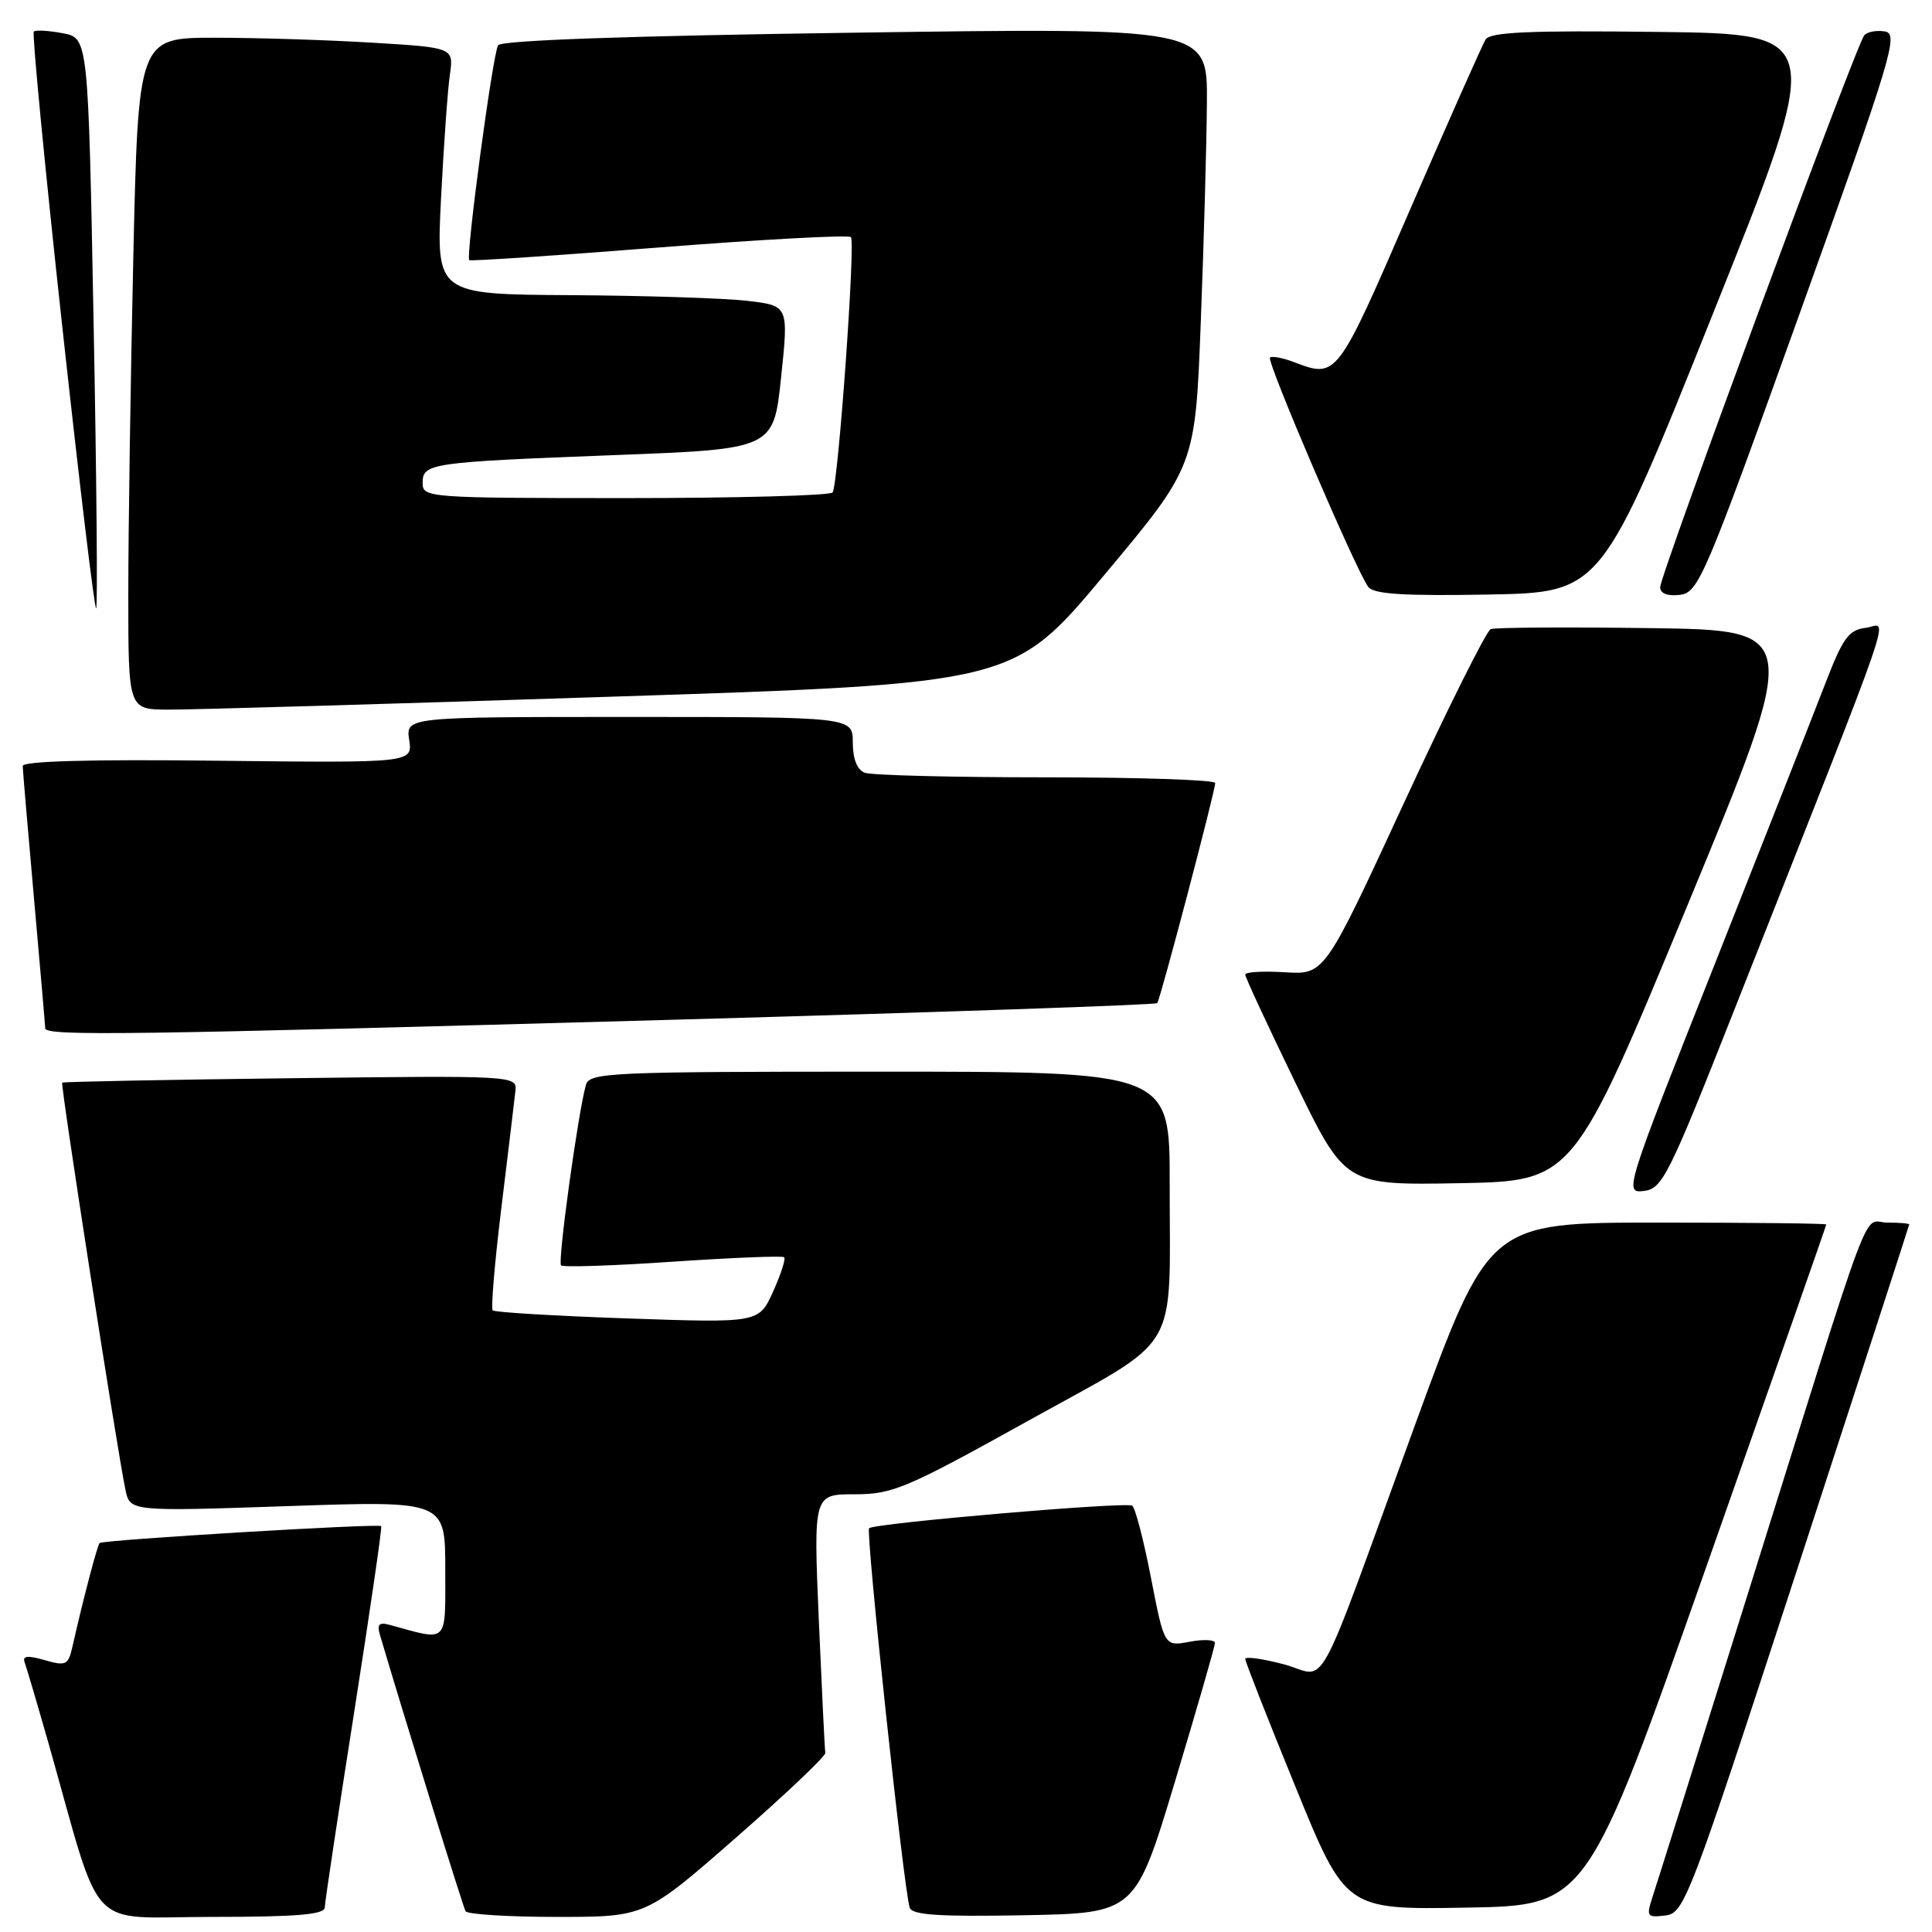 <?xml version="1.0" encoding="UTF-8" standalone="no"?>
<!DOCTYPE svg PUBLIC "-//W3C//DTD SVG 1.1//EN" "http://www.w3.org/Graphics/SVG/1.1/DTD/svg11.dtd" >
<svg xmlns="http://www.w3.org/2000/svg" xmlns:xlink="http://www.w3.org/1999/xlink" version="1.1" viewBox="0 0 256 256">
 <g >
 <path fill="currentColor"
d=" M 43.03 252.75 C 43.05 252.06 44.79 240.47 46.91 227.00 C 49.02 213.53 50.65 202.37 50.51 202.22 C 50.19 201.84 13.63 204.04 13.20 204.46 C 12.89 204.78 11.02 211.89 9.60 218.18 C 9.05 220.64 8.74 220.79 5.91 219.97 C 3.62 219.32 2.94 219.40 3.27 220.29 C 3.52 220.96 4.94 225.78 6.43 231.00 C 13.70 256.65 11.22 254.00 28.04 254.00 C 39.33 254.00 43.01 253.69 43.03 252.75 Z  M 97.51 243.51 C 104.10 237.74 109.44 232.68 109.36 232.26 C 109.28 231.84 108.90 223.96 108.50 214.75 C 107.79 198.00 107.79 198.00 113.24 198.00 C 118.28 198.00 120.06 197.25 136.26 188.25 C 156.75 176.87 154.97 179.87 154.99 156.75 C 155.00 142.00 155.00 142.00 116.57 142.00 C 80.82 142.00 78.10 142.12 77.64 143.75 C 76.60 147.39 73.87 167.20 74.34 167.67 C 74.61 167.94 81.28 167.72 89.16 167.18 C 97.05 166.65 103.68 166.38 103.91 166.59 C 104.13 166.81 103.47 168.85 102.44 171.14 C 100.56 175.30 100.56 175.30 83.16 174.70 C 73.60 174.37 65.55 173.89 65.29 173.63 C 65.03 173.37 65.56 167.16 66.46 159.83 C 67.36 152.50 68.18 145.60 68.30 144.50 C 68.50 142.53 68.01 142.51 38.50 142.87 C 22.00 143.07 8.38 143.33 8.24 143.46 C 7.99 143.68 15.48 191.91 16.62 197.39 C 17.22 200.28 17.22 200.28 38.11 199.57 C 59.00 198.85 59.00 198.85 59.00 207.95 C 59.00 217.96 59.50 217.46 51.65 215.31 C 50.22 214.92 49.93 215.22 50.35 216.65 C 53.37 226.90 61.35 252.67 61.69 253.25 C 61.92 253.66 67.38 254.00 73.82 254.00 C 85.52 254.00 85.52 254.00 97.51 243.51 Z  M 155.71 236.00 C 158.61 226.38 160.98 218.14 160.99 217.70 C 161.00 217.27 159.49 217.19 157.64 217.54 C 154.28 218.17 154.28 218.17 152.51 209.06 C 151.54 204.06 150.42 199.76 150.02 199.51 C 149.15 198.97 115.84 201.83 115.16 202.50 C 114.69 202.98 119.75 250.39 120.54 252.78 C 120.86 253.75 124.43 253.99 135.70 253.78 C 150.44 253.50 150.44 253.50 155.71 236.00 Z  M 238.12 208.00 C 246.28 182.97 252.97 162.39 252.98 162.25 C 252.99 162.11 251.69 162.00 250.08 162.00 C 246.68 162.00 248.70 156.60 231.50 211.50 C 225.13 231.85 219.49 249.77 218.98 251.31 C 218.12 253.95 218.22 254.11 220.67 253.81 C 223.18 253.51 223.82 251.83 238.12 208.00 Z  M 226.13 207.50 C 234.85 182.75 241.99 162.39 241.99 162.25 C 242.00 162.11 231.94 162.00 219.65 162.00 C 197.29 162.00 197.29 162.00 187.52 188.75 C 173.82 226.29 176.11 222.11 170.08 220.52 C 167.29 219.78 165.00 219.47 165.00 219.82 C 165.00 220.17 167.99 227.79 171.65 236.75 C 178.30 253.05 178.30 253.05 194.29 252.77 C 210.28 252.50 210.28 252.50 226.13 207.50 Z  M 229.73 134.00 C 252.07 77.40 250.20 82.84 247.22 83.19 C 244.97 83.46 244.20 84.51 241.89 90.50 C 240.41 94.35 233.79 111.14 227.19 127.81 C 215.30 157.79 215.20 158.11 217.81 157.81 C 220.27 157.52 221.09 155.87 229.73 134.00 Z  M 223.58 120.00 C 238.68 83.50 238.68 83.50 218.62 83.23 C 207.58 83.08 198.09 83.14 197.53 83.36 C 196.96 83.58 191.78 93.97 186.00 106.46 C 175.51 129.16 175.51 129.16 170.25 128.83 C 167.36 128.65 165.00 128.79 165.00 129.14 C 165.00 129.49 167.98 135.91 171.62 143.41 C 178.24 157.05 178.24 157.05 193.36 156.78 C 208.48 156.50 208.48 156.50 223.58 120.00 Z  M 89.25 135.12 C 124.31 134.14 153.15 133.15 153.34 132.92 C 153.76 132.38 161.04 104.75 161.02 103.75 C 161.01 103.34 150.91 103.00 138.58 103.00 C 126.25 103.00 115.45 102.73 114.58 102.39 C 113.57 102.00 113.00 100.56 113.00 98.39 C 113.00 95.00 113.00 95.00 83.39 95.00 C 53.77 95.00 53.77 95.00 54.22 98.05 C 54.67 101.09 54.67 101.09 28.83 100.80 C 12.07 100.60 3.00 100.85 3.01 101.50 C 3.02 102.05 3.69 109.92 4.50 119.00 C 5.31 128.07 5.98 135.84 5.99 136.25 C 6.00 137.30 16.57 137.15 89.25 135.12 Z  M 80.89 92.32 C 134.29 90.59 134.29 90.59 146.33 76.18 C 158.38 61.78 158.38 61.78 159.11 42.64 C 159.52 32.11 159.88 19.04 159.92 13.59 C 160.00 3.67 160.00 3.67 113.32 4.33 C 83.33 4.75 66.41 5.34 66.00 6.00 C 65.29 7.15 61.68 34.04 62.18 34.47 C 62.36 34.62 73.68 33.87 87.34 32.79 C 101.00 31.72 112.43 31.10 112.75 31.42 C 113.37 32.03 111.08 64.00 110.33 65.25 C 110.08 65.66 97.76 66.00 82.94 66.00 C 56.75 66.00 56.00 65.94 56.00 64.02 C 56.00 61.37 56.88 61.25 81.50 60.30 C 102.50 59.50 102.50 59.50 103.50 50.00 C 104.50 40.50 104.50 40.50 99.00 39.86 C 95.97 39.51 85.47 39.17 75.65 39.11 C 57.80 39.00 57.80 39.00 58.44 26.25 C 58.80 19.24 59.32 11.88 59.61 9.91 C 60.12 6.31 60.12 6.31 49.41 5.66 C 43.51 5.30 34.11 5.00 28.51 5.00 C 18.32 5.00 18.32 5.00 17.66 34.25 C 17.30 50.34 17.00 70.36 17.00 78.75 C 17.00 94.00 17.00 94.00 22.25 94.03 C 25.14 94.05 51.53 93.28 80.89 92.32 Z  M 12.40 42.62 C 11.69 5.03 11.69 5.03 8.30 4.40 C 6.43 4.05 4.71 3.95 4.48 4.19 C 4.24 4.43 5.91 21.80 8.20 42.80 C 10.49 63.80 12.53 80.81 12.74 80.60 C 12.95 80.39 12.80 63.30 12.40 42.62 Z  M 227.00 41.50 C 241.80 4.50 241.80 4.50 219.72 4.23 C 202.72 4.02 197.46 4.25 196.85 5.23 C 196.42 5.93 191.92 16.06 186.85 27.75 C 177.11 50.22 177.17 50.15 171.43 47.97 C 169.94 47.41 168.52 47.14 168.28 47.39 C 167.80 47.87 179.74 75.73 181.31 77.78 C 182.04 78.73 186.03 78.98 197.25 78.78 C 212.21 78.50 212.21 78.50 227.00 41.50 Z  M 238.48 41.50 C 250.71 7.46 251.61 4.47 249.77 4.17 C 248.67 3.98 247.44 4.21 247.03 4.67 C 245.98 5.85 219.96 76.22 219.98 77.82 C 219.99 78.65 220.96 79.02 222.60 78.82 C 225.06 78.52 225.89 76.57 238.48 41.50 Z "/>
</g>
</svg>